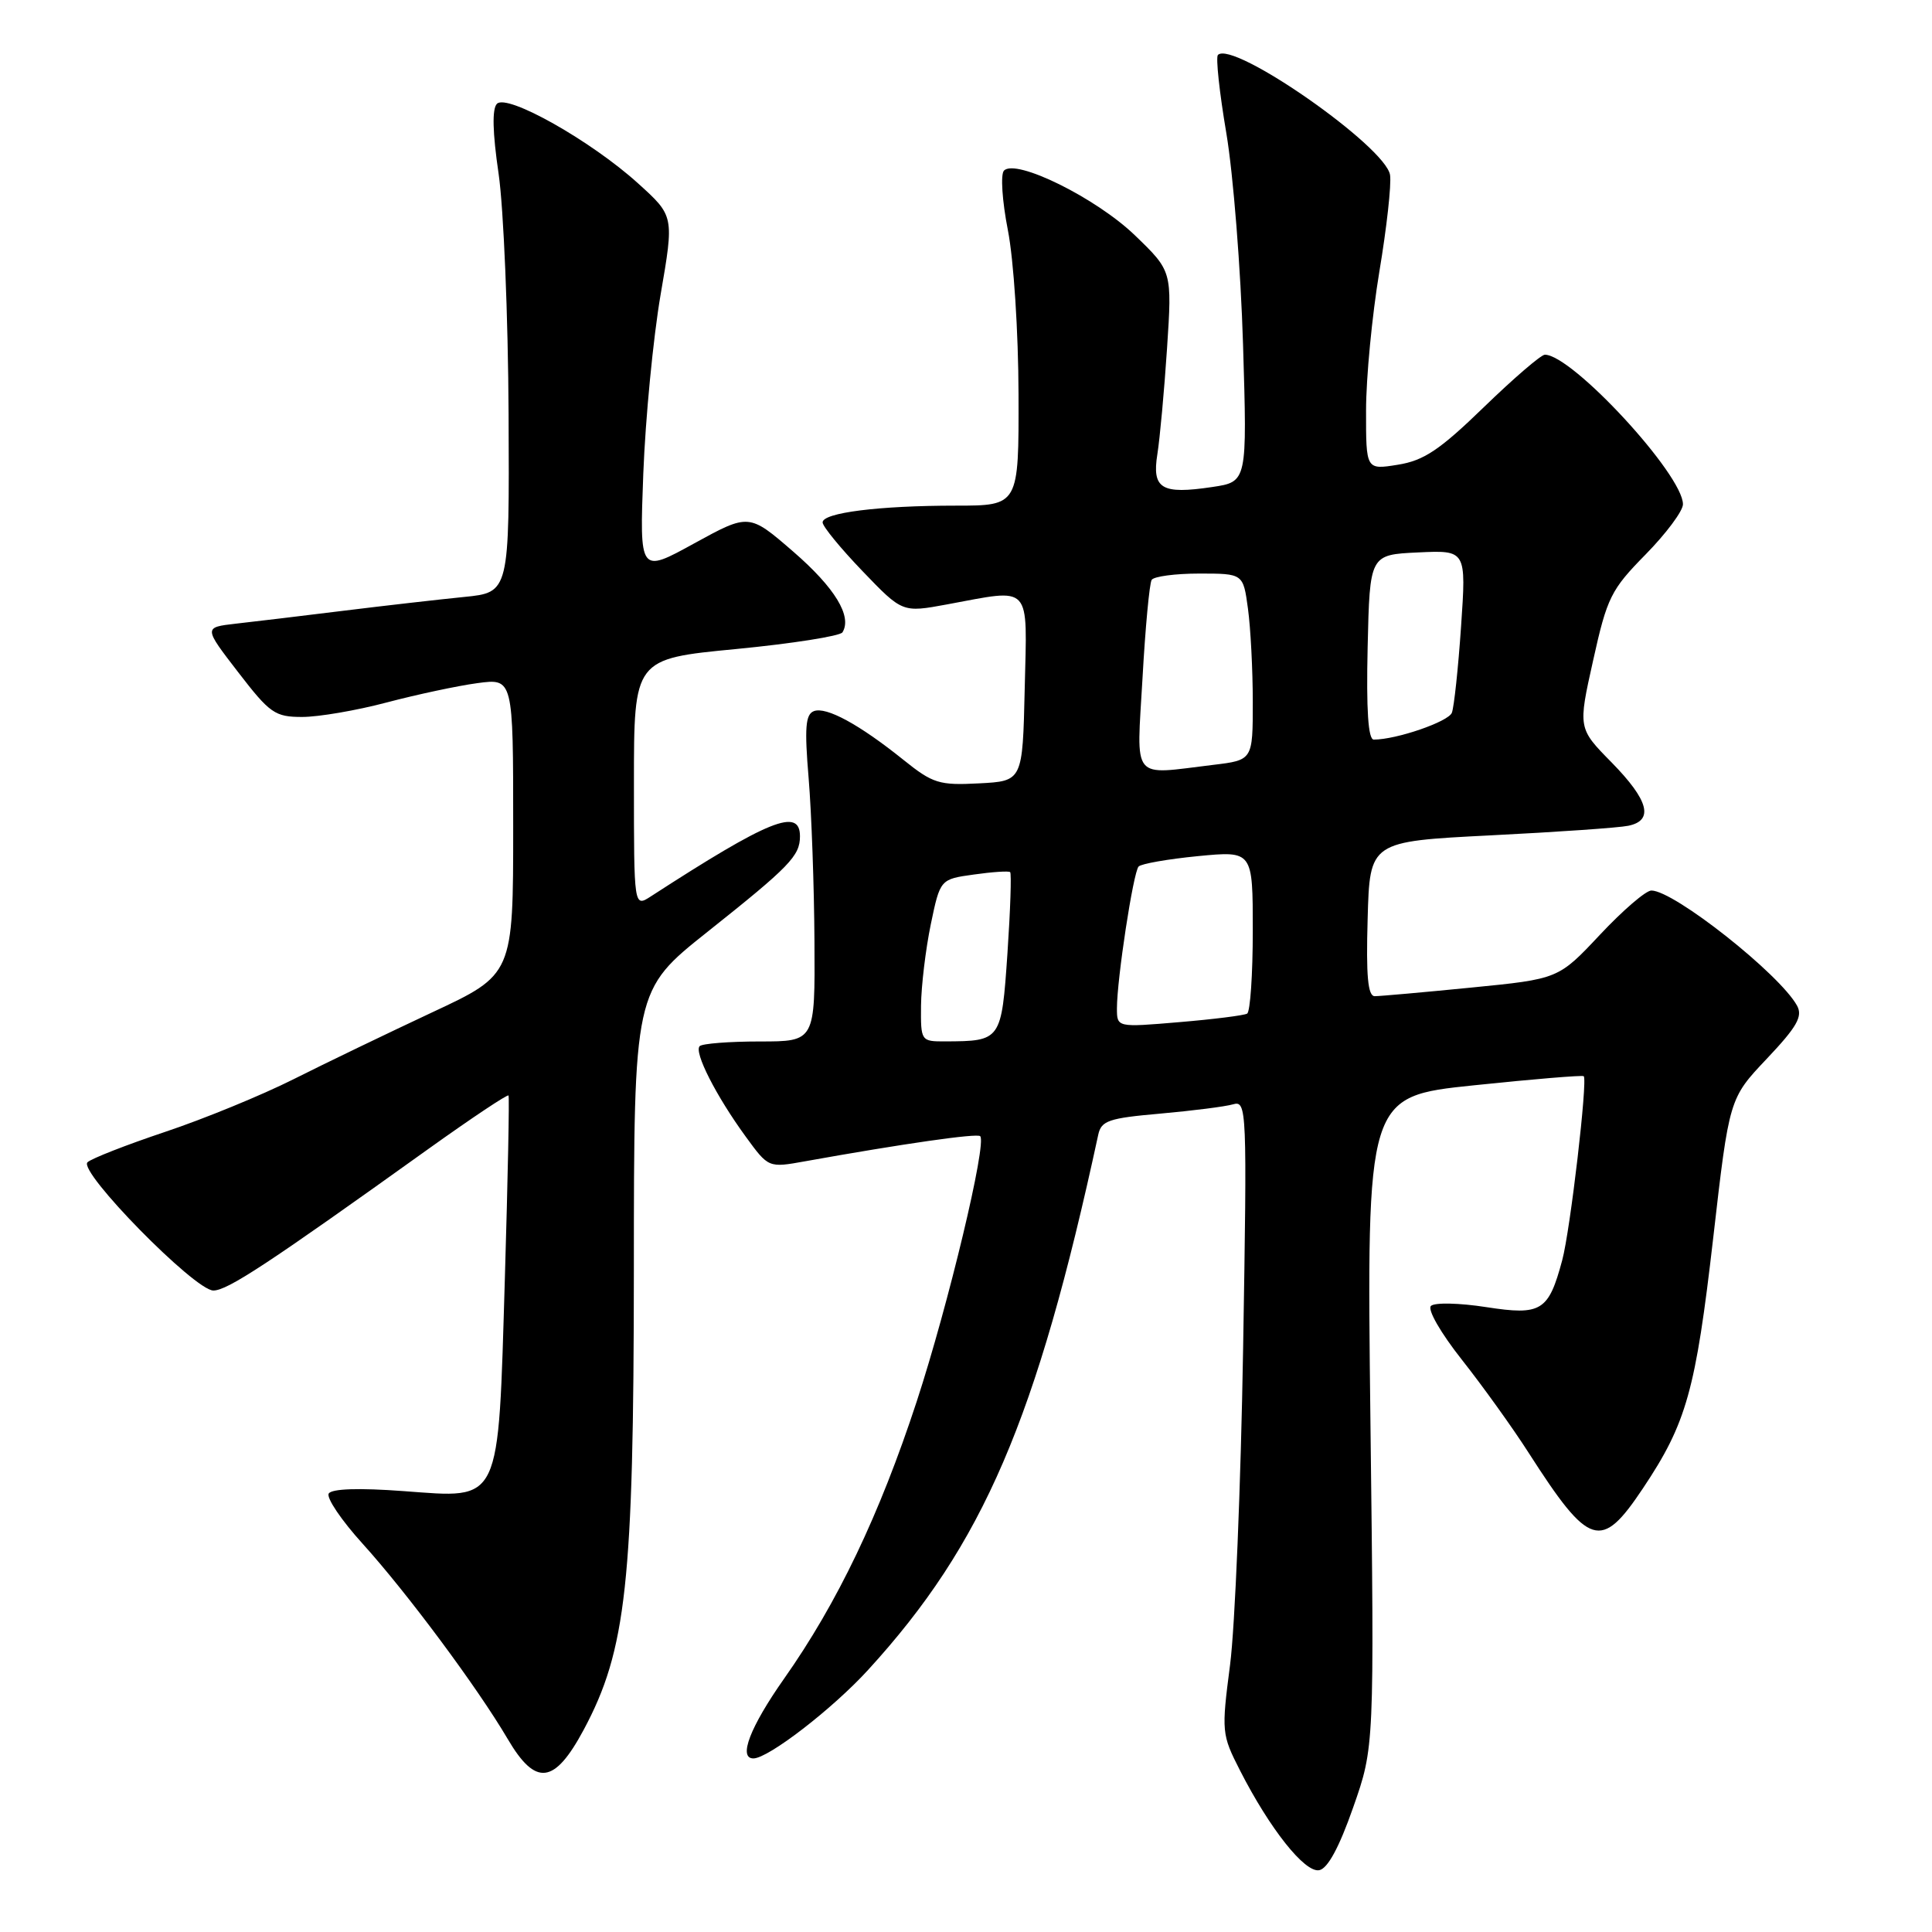 <?xml version="1.0" encoding="UTF-8" standalone="no"?>
<!DOCTYPE svg PUBLIC "-//W3C//DTD SVG 1.1//EN" "http://www.w3.org/Graphics/SVG/1.1/DTD/svg11.dtd" >
<svg xmlns="http://www.w3.org/2000/svg" xmlns:xlink="http://www.w3.org/1999/xlink" version="1.1" viewBox="0 0 256 256">
 <g >
 <path fill="currentColor"
d=" M 179.30 239.50 C 182.11 231.50 182.11 231.50 181.59 188.39 C 181.08 145.29 181.08 145.29 195.29 143.81 C 203.11 142.99 209.66 142.45 209.85 142.60 C 210.40 143.02 208.07 163.04 207.00 166.99 C 205.19 173.74 204.23 174.33 196.94 173.20 C 193.40 172.65 190.10 172.57 189.61 173.04 C 189.11 173.51 190.89 176.61 193.72 180.19 C 196.46 183.66 200.44 189.20 202.55 192.50 C 210.61 205.06 212.14 205.54 217.70 197.21 C 223.48 188.56 224.68 184.26 227.01 164.03 C 229.13 145.55 229.13 145.55 234.11 140.29 C 238.10 136.07 238.90 134.68 238.12 133.26 C 235.84 129.09 221.83 118.01 218.82 118.00 C 218.09 117.99 215.03 120.63 212.00 123.86 C 206.50 129.72 206.50 129.72 194.94 130.86 C 188.58 131.49 182.83 132.00 182.16 132.00 C 181.25 132.00 181.00 129.33 181.22 121.75 C 181.50 111.50 181.50 111.50 197.50 110.69 C 206.30 110.25 214.51 109.68 215.75 109.42 C 219.18 108.72 218.47 106.05 213.55 101.03 C 209.09 96.50 209.09 96.50 211.10 87.50 C 212.95 79.15 213.46 78.14 218.05 73.47 C 220.77 70.70 223.00 67.71 223.00 66.82 C 223.00 62.89 208.32 47.00 204.70 47.00 C 204.20 47.00 200.56 50.13 196.62 53.95 C 190.76 59.63 188.67 61.03 185.22 61.58 C 181.00 62.26 181.00 62.26 181.01 54.38 C 181.01 50.05 181.81 41.78 182.77 36.00 C 183.74 30.22 184.38 24.46 184.19 23.19 C 183.63 19.43 163.37 5.30 161.38 7.28 C 161.08 7.59 161.58 12.26 162.50 17.67 C 163.41 23.08 164.41 35.68 164.71 45.67 C 165.26 63.84 165.26 63.84 160.64 64.53 C 153.90 65.54 152.62 64.78 153.36 60.16 C 153.69 58.07 154.27 51.76 154.64 46.14 C 155.31 35.93 155.31 35.93 150.37 31.17 C 145.24 26.23 134.59 20.97 133.03 22.61 C 132.56 23.10 132.79 26.63 133.55 30.50 C 134.32 34.43 134.94 43.97 134.96 52.25 C 135.00 67.00 135.00 67.00 126.64 67.00 C 116.47 67.00 109.00 67.94 109.00 69.22 C 109.00 69.75 111.38 72.65 114.29 75.68 C 119.57 81.18 119.57 81.18 125.47 80.09 C 136.85 77.99 136.10 77.18 135.78 91.25 C 135.50 103.50 135.50 103.50 129.73 103.80 C 124.45 104.08 123.60 103.81 119.73 100.70 C 113.88 96.00 109.48 93.60 107.84 94.23 C 106.73 94.66 106.59 96.45 107.15 103.13 C 107.53 107.73 107.88 117.46 107.92 124.75 C 108.00 138.00 108.00 138.00 100.67 138.00 C 96.63 138.00 93.05 138.28 92.71 138.62 C 91.93 139.41 94.89 145.23 98.82 150.62 C 101.83 154.75 101.83 154.75 106.66 153.88 C 119.70 151.54 129.48 150.14 129.88 150.55 C 130.79 151.46 125.67 172.87 121.47 185.70 C 116.54 200.73 110.97 212.39 103.89 222.44 C 99.39 228.84 97.79 233.00 99.83 233.00 C 101.80 233.00 110.33 226.42 115.03 221.27 C 130.28 204.59 137.36 188.13 145.52 150.37 C 145.92 148.49 146.91 148.16 153.74 147.56 C 158.01 147.18 162.35 146.63 163.38 146.33 C 165.21 145.80 165.25 146.80 164.72 178.64 C 164.42 196.71 163.64 215.59 162.99 220.60 C 161.84 229.47 161.87 229.82 164.31 234.60 C 168.26 242.34 172.89 248.17 174.80 247.81 C 175.92 247.61 177.45 244.79 179.30 239.50 Z  M 77.34 229.21 C 83.00 218.64 83.97 209.72 83.99 168.36 C 84.00 131.22 84.00 131.22 93.75 123.47 C 104.64 114.81 106.00 113.41 106.00 110.81 C 106.00 106.97 101.92 108.62 86.25 118.77 C 84.00 120.23 84.00 120.23 84.00 103.77 C 84.00 87.30 84.00 87.30 97.54 86.00 C 104.98 85.28 111.32 84.28 111.63 83.79 C 112.94 81.67 110.63 77.88 105.13 73.11 C 99.25 68.02 99.25 68.02 91.99 72.00 C 84.74 75.99 84.74 75.99 85.24 62.75 C 85.52 55.46 86.55 44.80 87.53 39.06 C 89.33 28.62 89.33 28.62 84.55 24.30 C 78.35 18.68 67.21 12.39 65.85 13.75 C 65.19 14.41 65.26 17.51 66.07 23.04 C 66.73 27.60 67.33 41.95 67.39 54.92 C 67.50 78.50 67.50 78.50 61.50 79.10 C 58.20 79.43 51.00 80.25 45.50 80.93 C 40.00 81.61 33.58 82.38 31.24 82.64 C 26.98 83.13 26.98 83.13 31.55 89.06 C 35.76 94.53 36.43 95.00 40.05 95.00 C 42.21 95.00 47.25 94.14 51.24 93.08 C 55.23 92.03 60.64 90.87 63.25 90.52 C 68.00 89.88 68.00 89.88 68.00 109.50 C 68.00 129.13 68.00 129.13 57.25 134.15 C 51.34 136.92 43.07 140.90 38.88 143.01 C 34.68 145.12 27.03 148.26 21.88 149.98 C 16.72 151.71 12.09 153.52 11.59 154.01 C 10.35 155.25 25.81 171.00 28.27 171.00 C 30.14 171.00 35.48 167.49 56.82 152.20 C 62.50 148.14 67.25 144.97 67.38 145.16 C 67.51 145.34 67.29 156.20 66.90 169.29 C 65.99 199.65 66.51 198.53 53.48 197.58 C 47.57 197.14 43.96 197.26 43.56 197.90 C 43.22 198.46 45.23 201.44 48.04 204.54 C 53.95 211.07 63.28 223.63 67.27 230.42 C 70.98 236.74 73.46 236.44 77.34 229.21 Z  M 122.04 133.25 C 122.07 130.64 122.65 125.80 123.33 122.50 C 124.58 116.50 124.58 116.50 129.04 115.88 C 131.49 115.53 133.66 115.39 133.85 115.56 C 134.04 115.73 133.88 120.58 133.49 126.35 C 132.70 137.89 132.65 137.96 125.25 137.99 C 122.03 138.00 122.00 137.95 122.04 133.25 Z  M 148.00 133.61 C 148.00 129.74 150.16 115.59 150.87 114.82 C 151.22 114.45 154.76 113.83 158.75 113.44 C 166.00 112.74 166.00 112.74 166.00 123.31 C 166.00 129.13 165.66 134.08 165.25 134.31 C 164.84 134.55 160.79 135.06 156.25 135.44 C 148.00 136.14 148.00 136.14 148.00 133.61 Z  M 151.39 89.84 C 151.76 83.16 152.31 77.31 152.60 76.84 C 152.88 76.38 155.73 76.00 158.92 76.00 C 164.73 76.00 164.73 76.00 165.36 80.64 C 165.71 83.19 166.00 88.75 166.00 93.00 C 166.00 100.72 166.00 100.72 160.75 101.35 C 149.77 102.67 150.60 103.69 151.39 89.84 Z  M 181.22 85.75 C 181.50 73.50 181.50 73.50 187.90 73.20 C 194.29 72.90 194.29 72.90 193.60 82.99 C 193.22 88.55 192.67 93.70 192.38 94.44 C 191.93 95.63 185.03 98.00 182.03 98.00 C 181.29 98.00 181.03 94.08 181.22 85.75 Z "/>
</g>
</svg>